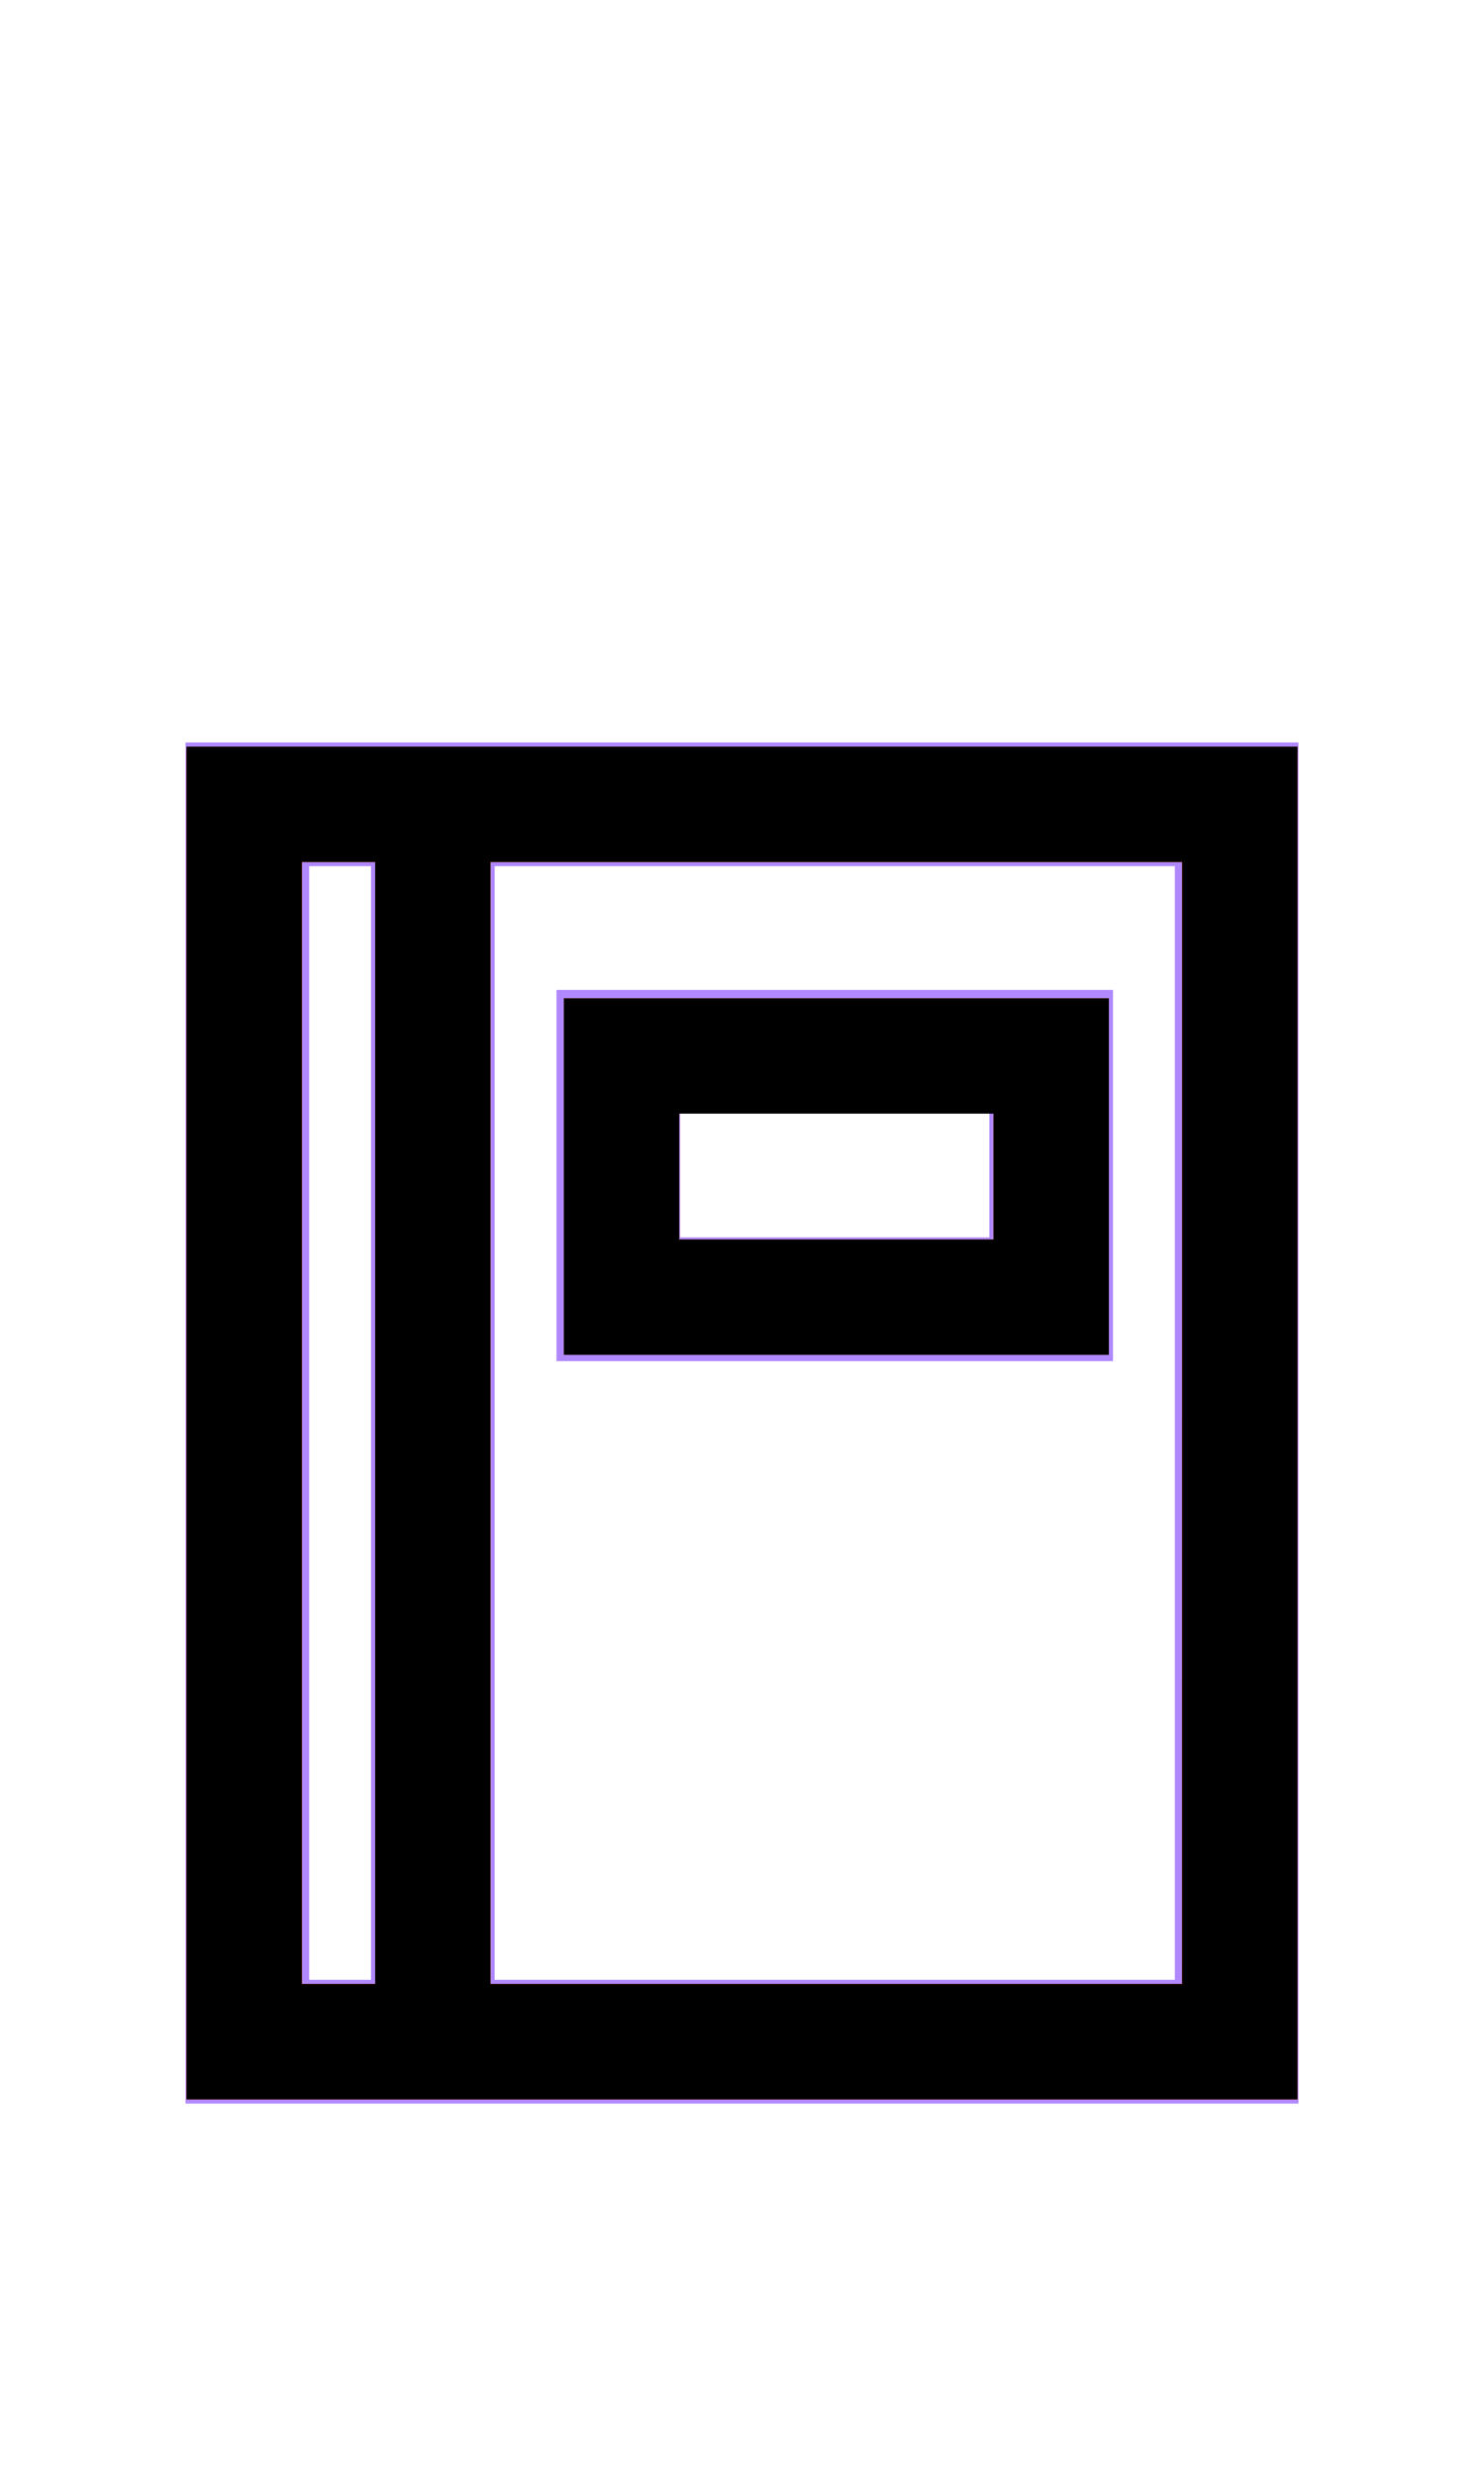 <?xml version="1.0" encoding="UTF-8" standalone="no"?>
<svg
   xmlns:dc="http://purl.org/dc/elements/1.1/"
   xmlns:cc="http://creativecommons.org/ns#"
   xmlns:rdf="http://www.w3.org/1999/02/22-rdf-syntax-ns#"
   xmlns:svg="http://www.w3.org/2000/svg"
   xmlns="http://www.w3.org/2000/svg"
   xmlns:sodipodi="http://sodipodi.sourceforge.net/DTD/sodipodi-0.dtd"
   xmlns:inkscape="http://www.inkscape.org/namespaces/inkscape"
   width="24px"
   height="40px"
   viewBox="0 0 24 40"
   version="1.1"
   id="svg10"
   sodipodi:docname="ic-nav-address-active.svg"
   inkscape:version="0.92.3 (2405546, 2018-03-11)">
  <defs
     id="defs14" />
  <sodipodi:namedview
     pagecolor="#ffffff"
     bordercolor="#666666"
     borderopacity="1"
     objecttolerance="10"
     gridtolerance="10"
     guidetolerance="10"
     inkscape:pageopacity="0"
     inkscape:pageshadow="2"
     inkscape:window-width="1853"
     inkscape:window-height="1069"
     id="namedview12"
     showgrid="false"
     inkscape:zoom="5.9"
     inkscape:cx="-41.220338"
     inkscape:cy="20"
     inkscape:window-x="67"
     inkscape:window-y="27"
     inkscape:window-maximized="0"
     inkscape:current-layer="svg10" />
  <!-- Generator: Sketch 52.6 (67491) - http://www.bohemiancoding.com/sketch -->
  <title
     id="title2">Address Active</title>
  <desc
     id="desc4">Created with Sketch.</desc>
  <g
     id="Address-Active"
     stroke="none"
     stroke-width="1"
     fill="none"
     fill-rule="evenodd">
    <g
       id="Group-2"
       transform="translate(3, 12)"
       fill="#B088FF"
       fill-rule="nonzero">
      <path
         d="M4,0 L0,0 L0,22 L18,22 L18,0 L4,0 Z M2,20 L2,2 L3,2 L3,20 L2,20 Z M16,20 L5,20 L5,2 L16,2 L16,20 Z"
         id="Path_18863" />
      <path
         d="M15,4 L6,4 L6,10 L15,10 L15,4 Z M13,8 L8,8 L8,6 L13,6 L13,8 Z"
         id="Path_18864" />
    </g>
  </g>
  <path
     style="fill:#88aa00;stroke-width:0.169"
     d="M 3.017,23 V 12.068 H 12 20.983 V 23 33.932 H 12 3.017 Z m 3.051,0 V 13.932 H 5.475 4.881 V 23 32.068 H 5.475 6.068 Z M 19.119,23 V 13.932 H 13.525 7.932 V 23 32.068 h 5.593 5.593 z"
     id="path823"
     inkscape:connector-curvature="0" />
  <path
     style="fill:#88aa00;stroke-width:0.169"
     d="m 9.119,19.017 v -2.881 h 4.407 4.407 v 2.881 2.881 H 13.525 9.119 Z m 6.949,0 V 18 h -2.542 -2.542 v 1.017 1.017 h 2.542 2.542 z"
     id="path825"
     inkscape:connector-curvature="0" />
  <path
     style="fill:#ff0000;stroke-width:0.169"
     d="M 3.017,23 V 12.068 H 12 20.983 V 23 33.932 H 12 3.017 Z m 3.051,0 V 13.932 H 5.475 4.881 V 23 32.068 H 5.475 6.068 Z M 19.119,23 V 13.932 H 13.525 7.932 V 23 32.068 h 5.593 5.593 z"
     id="path822"
     inkscape:connector-curvature="0" />
  <path
     style="fill:#ff0000;stroke-width:0.169"
     d="m 9.119,19.017 v -2.881 h 4.407 4.407 v 2.881 2.881 H 13.525 9.119 Z m 6.949,0 V 18 h -2.542 -2.542 v 1.017 1.017 h 2.542 2.542 z"
     id="path826"
     inkscape:connector-curvature="0" />
  <path
     style="fill:none;stroke-width:0.169"
     d="M 3.017,23 V 12.068 H 12 20.983 V 23 33.932 H 12 3.017 Z m 3.051,0 V 13.932 H 5.475 4.881 V 23 32.068 H 5.475 6.068 Z M 19.119,23 V 13.932 H 13.525 7.932 V 23 32.068 h 5.593 5.593 z"
     id="path821"
     inkscape:connector-curvature="0" />
  <path
     style="fill:none;stroke-width:0.169"
     d="M 3.017,23 V 12.068 H 12 20.983 V 23 33.932 H 12 3.017 Z m 3.051,0 V 13.932 H 5.475 4.881 V 23 32.068 H 5.475 6.068 Z M 19.119,23 V 13.932 H 13.525 7.932 V 23 32.068 h 5.593 5.593 z"
     id="path824"
     inkscape:connector-curvature="0" />
  <path
     style="fill:#000000;stroke-width:0.169"
     d="M 3.017,23 V 12.068 H 12 20.983 V 23 33.932 H 12 3.017 Z m 3.051,0 V 13.932 H 5.475 4.881 V 23 32.068 H 5.475 6.068 Z M 19.119,23 V 13.932 H 13.525 7.932 V 23 32.068 h 5.593 5.593 z"
     id="path827"
     inkscape:connector-curvature="0" />
  <path
     style="fill:#000000;stroke-width:0.169"
     d="m 9.119,19.017 v -2.881 h 4.407 4.407 v 2.881 2.881 h -4.407 -4.407 z m 6.949,0 V 18 h -2.542 -2.542 v 1.017 1.017 h 2.542 2.542 z"
     id="path829"
     inkscape:connector-curvature="0" />
</svg>
